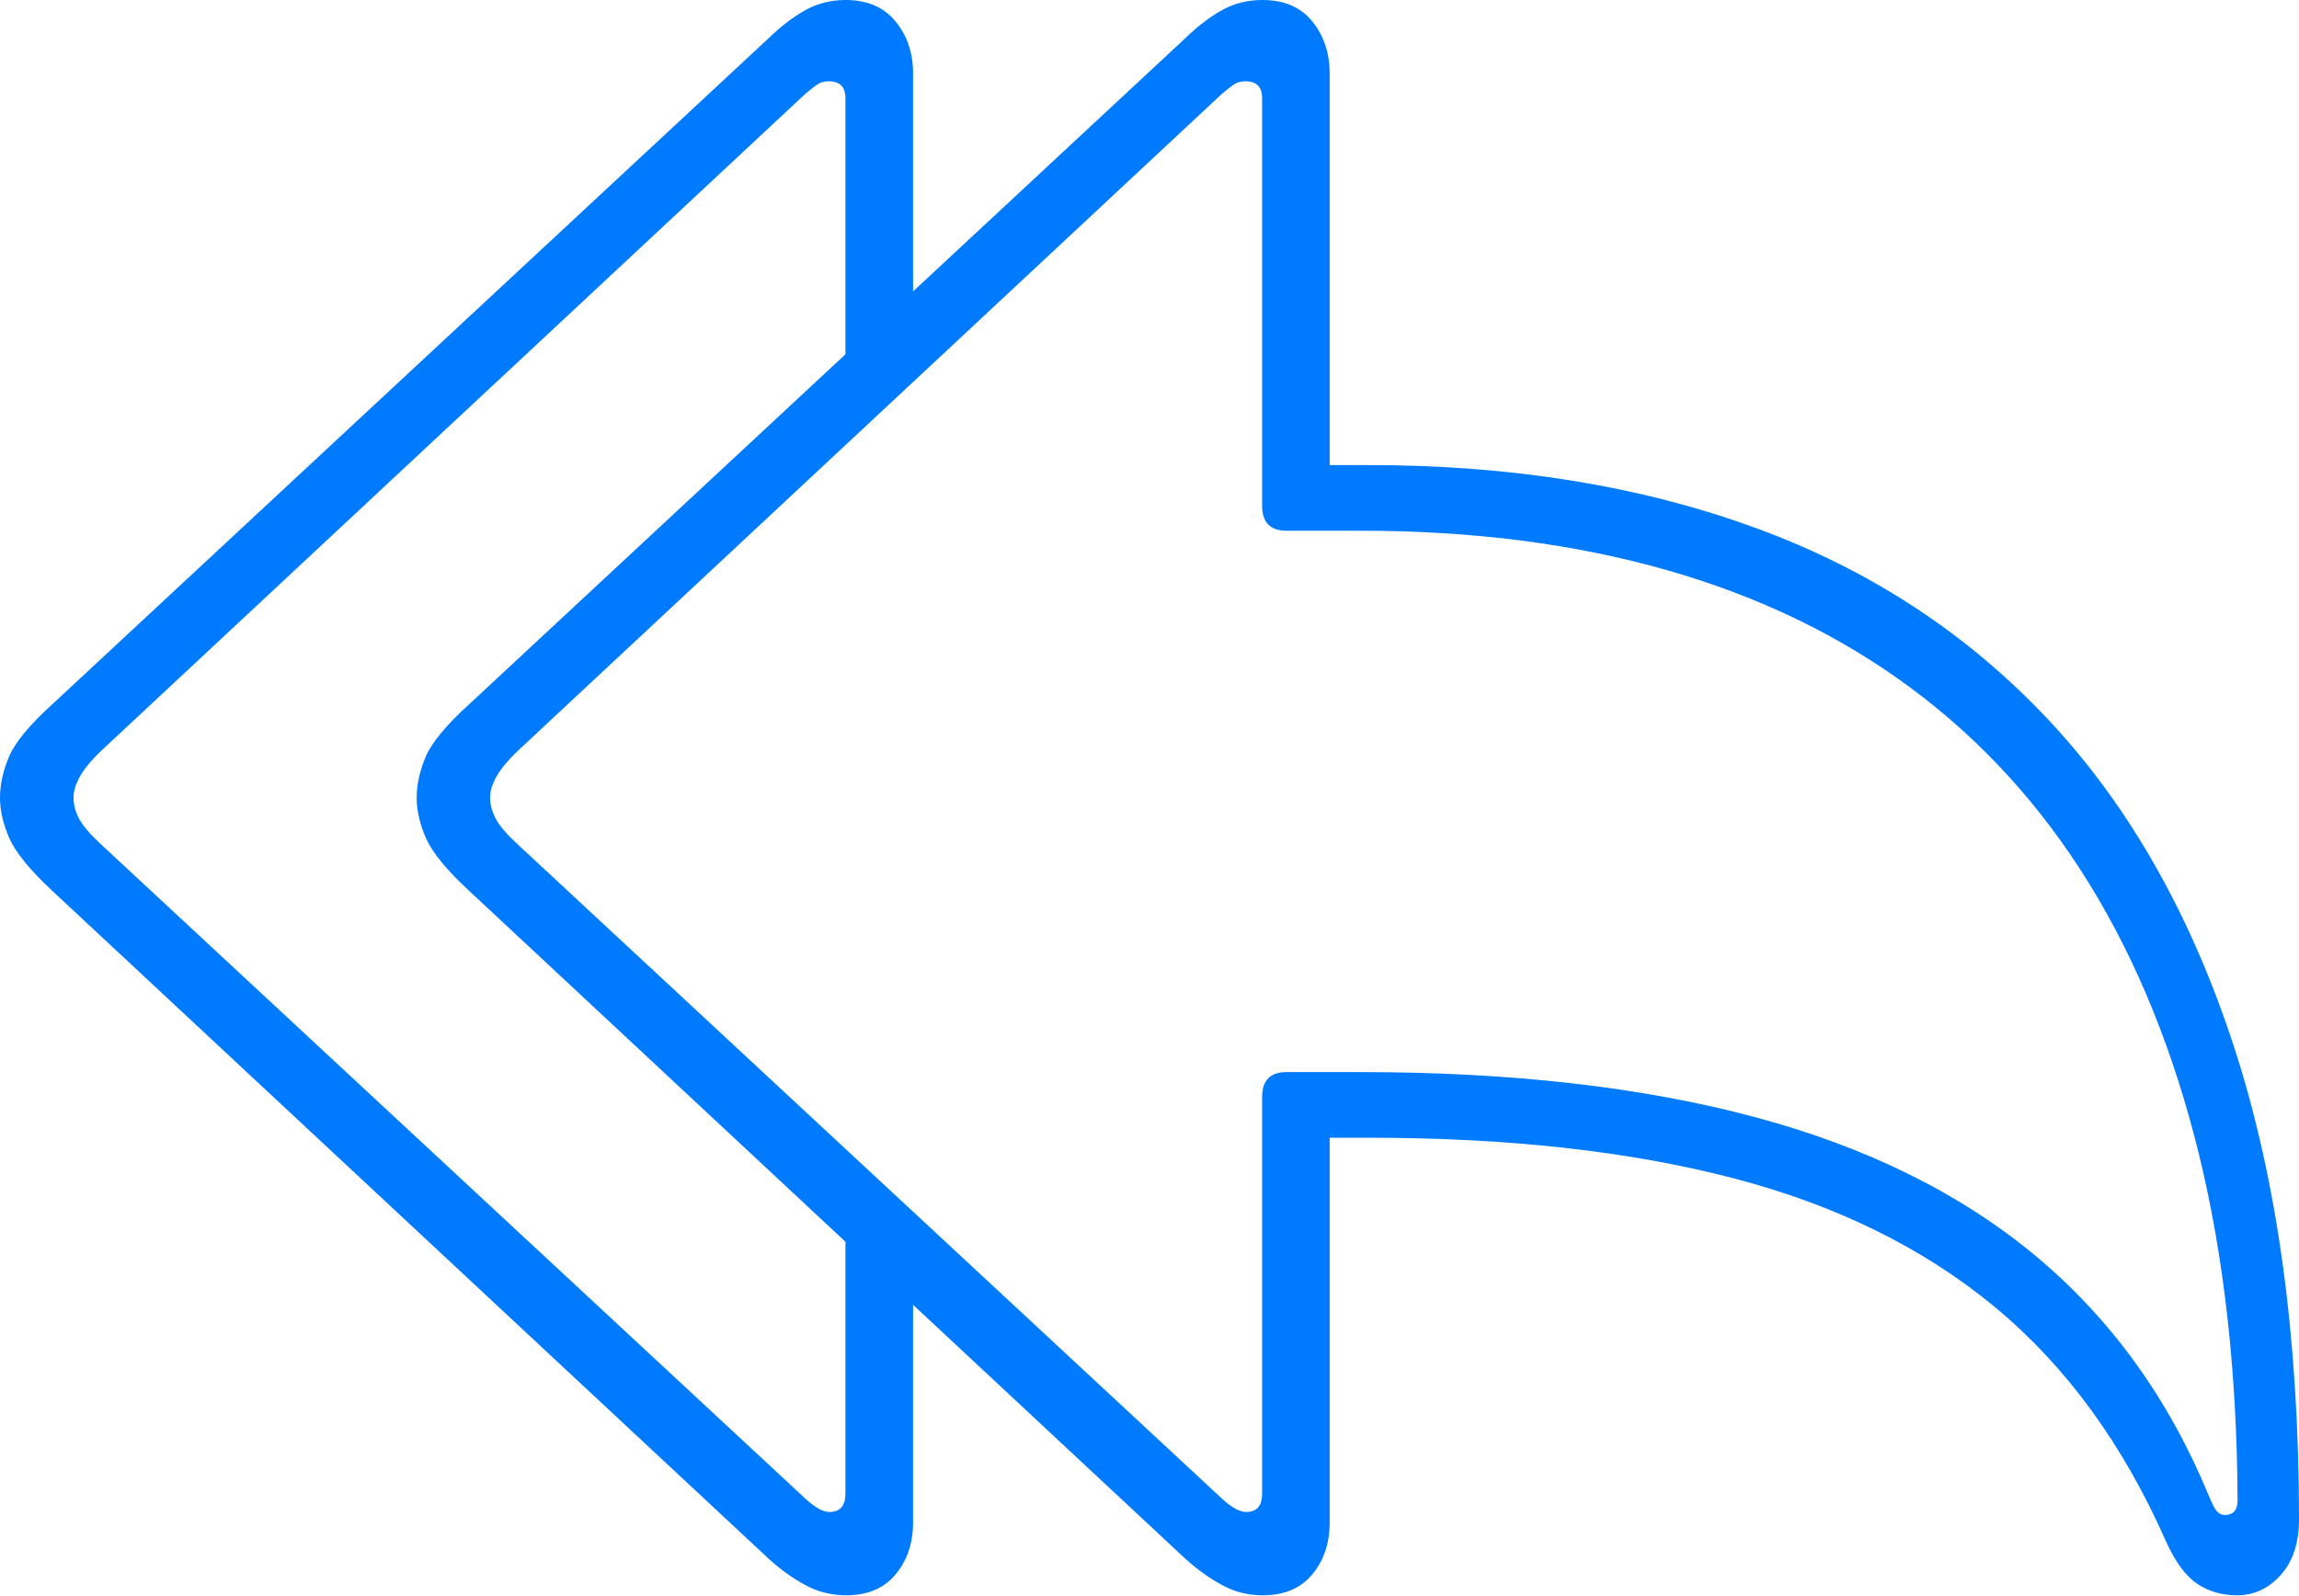 <?xml version="1.0" encoding="UTF-8"?>
<!--Generator: Apple Native CoreSVG 175-->
<!DOCTYPE svg
PUBLIC "-//W3C//DTD SVG 1.1//EN"
       "http://www.w3.org/Graphics/SVG/1.1/DTD/svg11.dtd">
<svg version="1.1" xmlns="http://www.w3.org/2000/svg" xmlns:xlink="http://www.w3.org/1999/xlink" width="24.547" height="17.048">
 <g>
  <rect height="17.048" opacity="0" width="24.547" x="0" y="0"/>
  <path d="M13.483 17.038Q13.827 17.038 14.012 16.814Q14.197 16.591 14.197 16.261L14.197 12.151L14.614 12.151Q16.846 12.151 18.501 12.582Q20.157 13.013 21.298 13.958Q22.44 14.904 23.127 16.463Q23.276 16.791 23.46 16.915Q23.643 17.038 23.886 17.038Q24.157 17.038 24.352 16.821Q24.547 16.604 24.547 16.229Q24.547 13.32 23.858 11.195Q23.169 9.071 21.873 7.689Q20.577 6.307 18.741 5.637Q16.906 4.967 14.614 4.967L14.197 4.967L14.197 0.784Q14.197 0.457 14.012 0.229Q13.827 0 13.478 0Q13.243 0 13.048 0.108Q12.852 0.217 12.659 0.405L5.01 7.521Q4.642 7.855 4.545 8.082Q4.449 8.31 4.449 8.519Q4.449 8.725 4.549 8.953Q4.649 9.181 5.01 9.515L12.659 16.65Q12.848 16.82 13.049 16.929Q13.248 17.038 13.483 17.038ZM13.306 16.148Q13.204 16.148 13.053 16.011L5.531 9.021Q5.352 8.857 5.293 8.743Q5.233 8.629 5.233 8.519Q5.233 8.298 5.531 8.017L13.046 1.003Q13.106 0.952 13.163 0.91Q13.22 0.868 13.296 0.868Q13.476 0.868 13.476 1.047L13.476 5.402Q13.476 5.668 13.737 5.668L14.525 5.668Q16.326 5.668 17.801 6.09Q19.276 6.511 20.407 7.351Q21.539 8.191 22.308 9.439Q23.077 10.688 23.48 12.333Q23.882 13.978 23.891 16.023Q23.891 16.18 23.757 16.18Q23.693 16.18 23.655 16.12Q23.619 16.061 23.585 15.977Q22.945 14.425 21.742 13.419Q20.538 12.414 18.742 11.932Q16.945 11.45 14.525 11.45L13.737 11.45Q13.476 11.45 13.476 11.716L13.476 15.952Q13.476 16.148 13.306 16.148ZM9.035 17.038Q9.378 17.038 9.563 16.814Q9.749 16.591 9.749 16.261L9.749 13.294L9.027 12.755L9.027 15.952Q9.027 16.148 8.855 16.148Q8.756 16.148 8.605 16.011L1.082 9.021Q0.904 8.857 0.844 8.743Q0.785 8.629 0.785 8.519Q0.785 8.298 1.082 8.017L8.598 1.003Q8.658 0.952 8.715 0.91Q8.771 0.868 8.848 0.868Q9.027 0.868 9.027 1.047L9.027 4.257L9.749 3.72L9.749 0.784Q9.749 0.457 9.562 0.229Q9.375 0 9.029 0Q8.795 0 8.599 0.108Q8.404 0.217 8.21 0.405L0.559 7.521Q0.191 7.855 0.096 8.082Q0 8.31 0 8.519Q0 8.725 0.1 8.953Q0.201 9.181 0.559 9.515L8.21 16.65Q8.397 16.82 8.599 16.929Q8.8 17.038 9.035 17.038Z" fill="#007aff"/>
 </g>
</svg>
